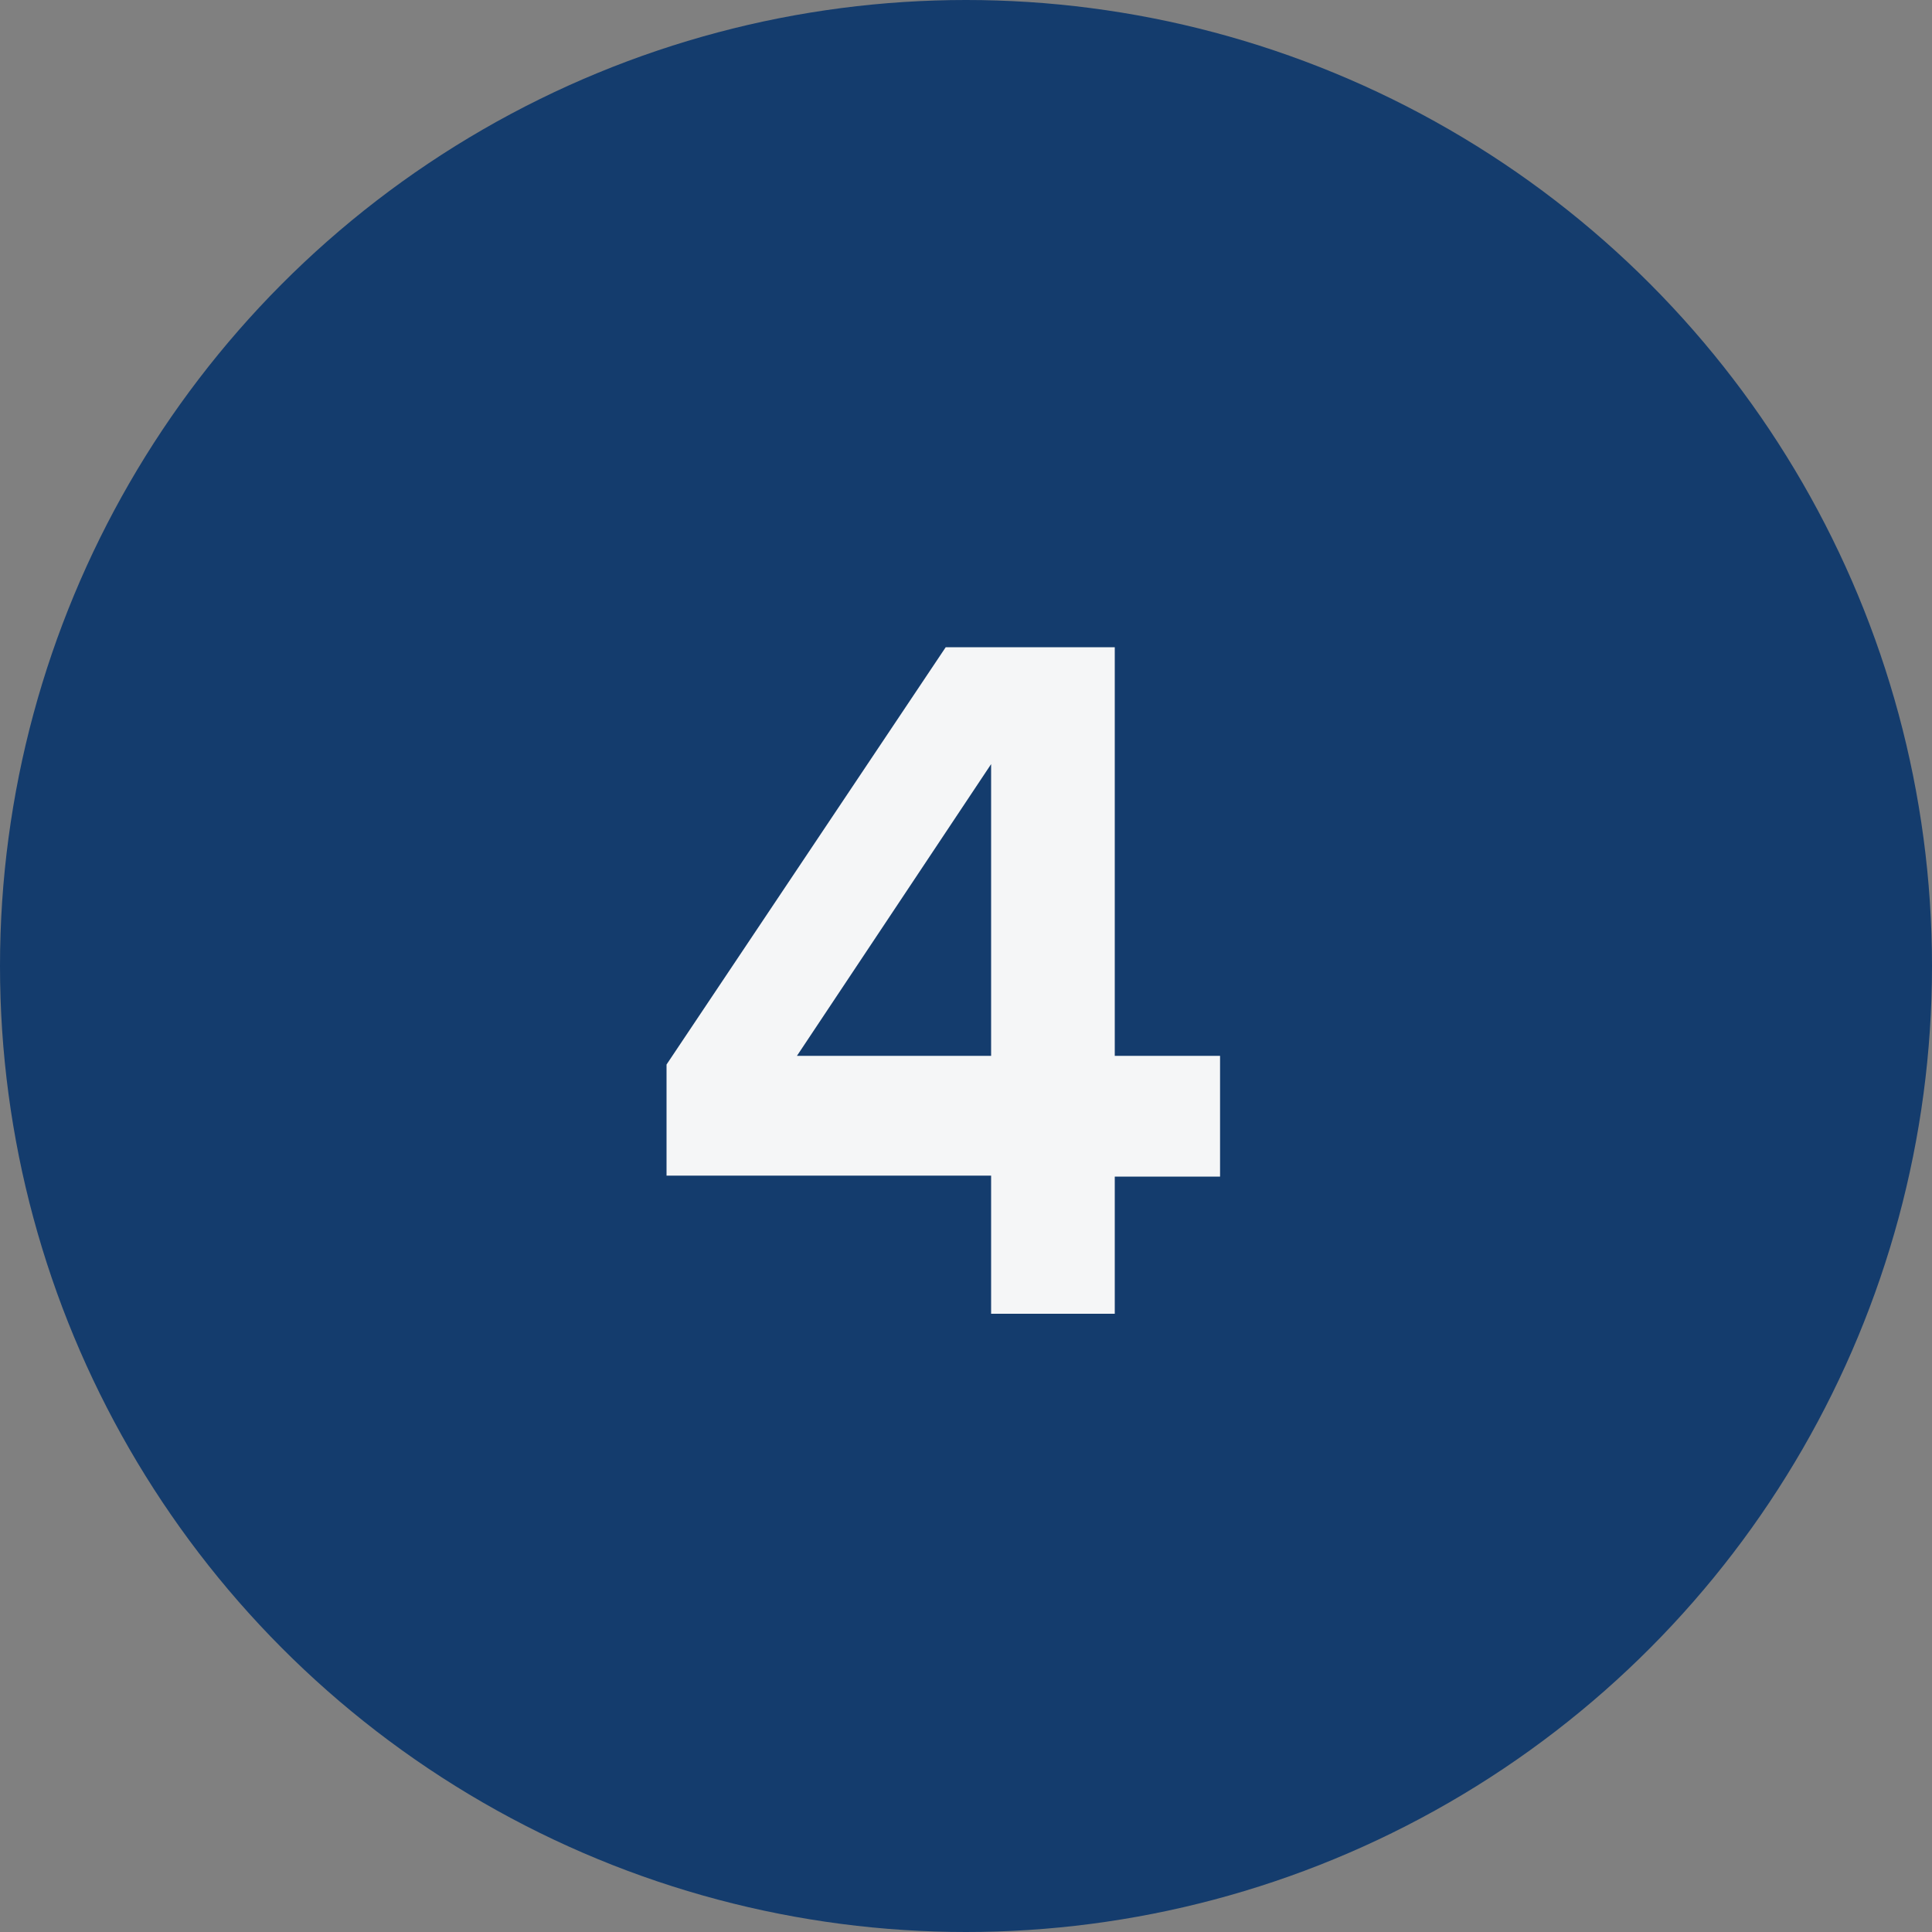 <svg width="100" height="100" viewBox="0 0 100 100" fill="none" xmlns="http://www.w3.org/2000/svg">
<rect x="0" y="0" width="100" height="100" fill="#808080" stroke="none"/>
<circle cx="50" cy="50" r="50" fill="#143C6D"/>
<path d="M51.3 60.85H34.5V55.1L48.95 33.5H57.7V54.65H63.15V60.9H57.7V68H51.3V60.85ZM51.3 54.65V39.55L41.25 54.65H51.3Z" fill="#F5F6F7"/>
</svg>
